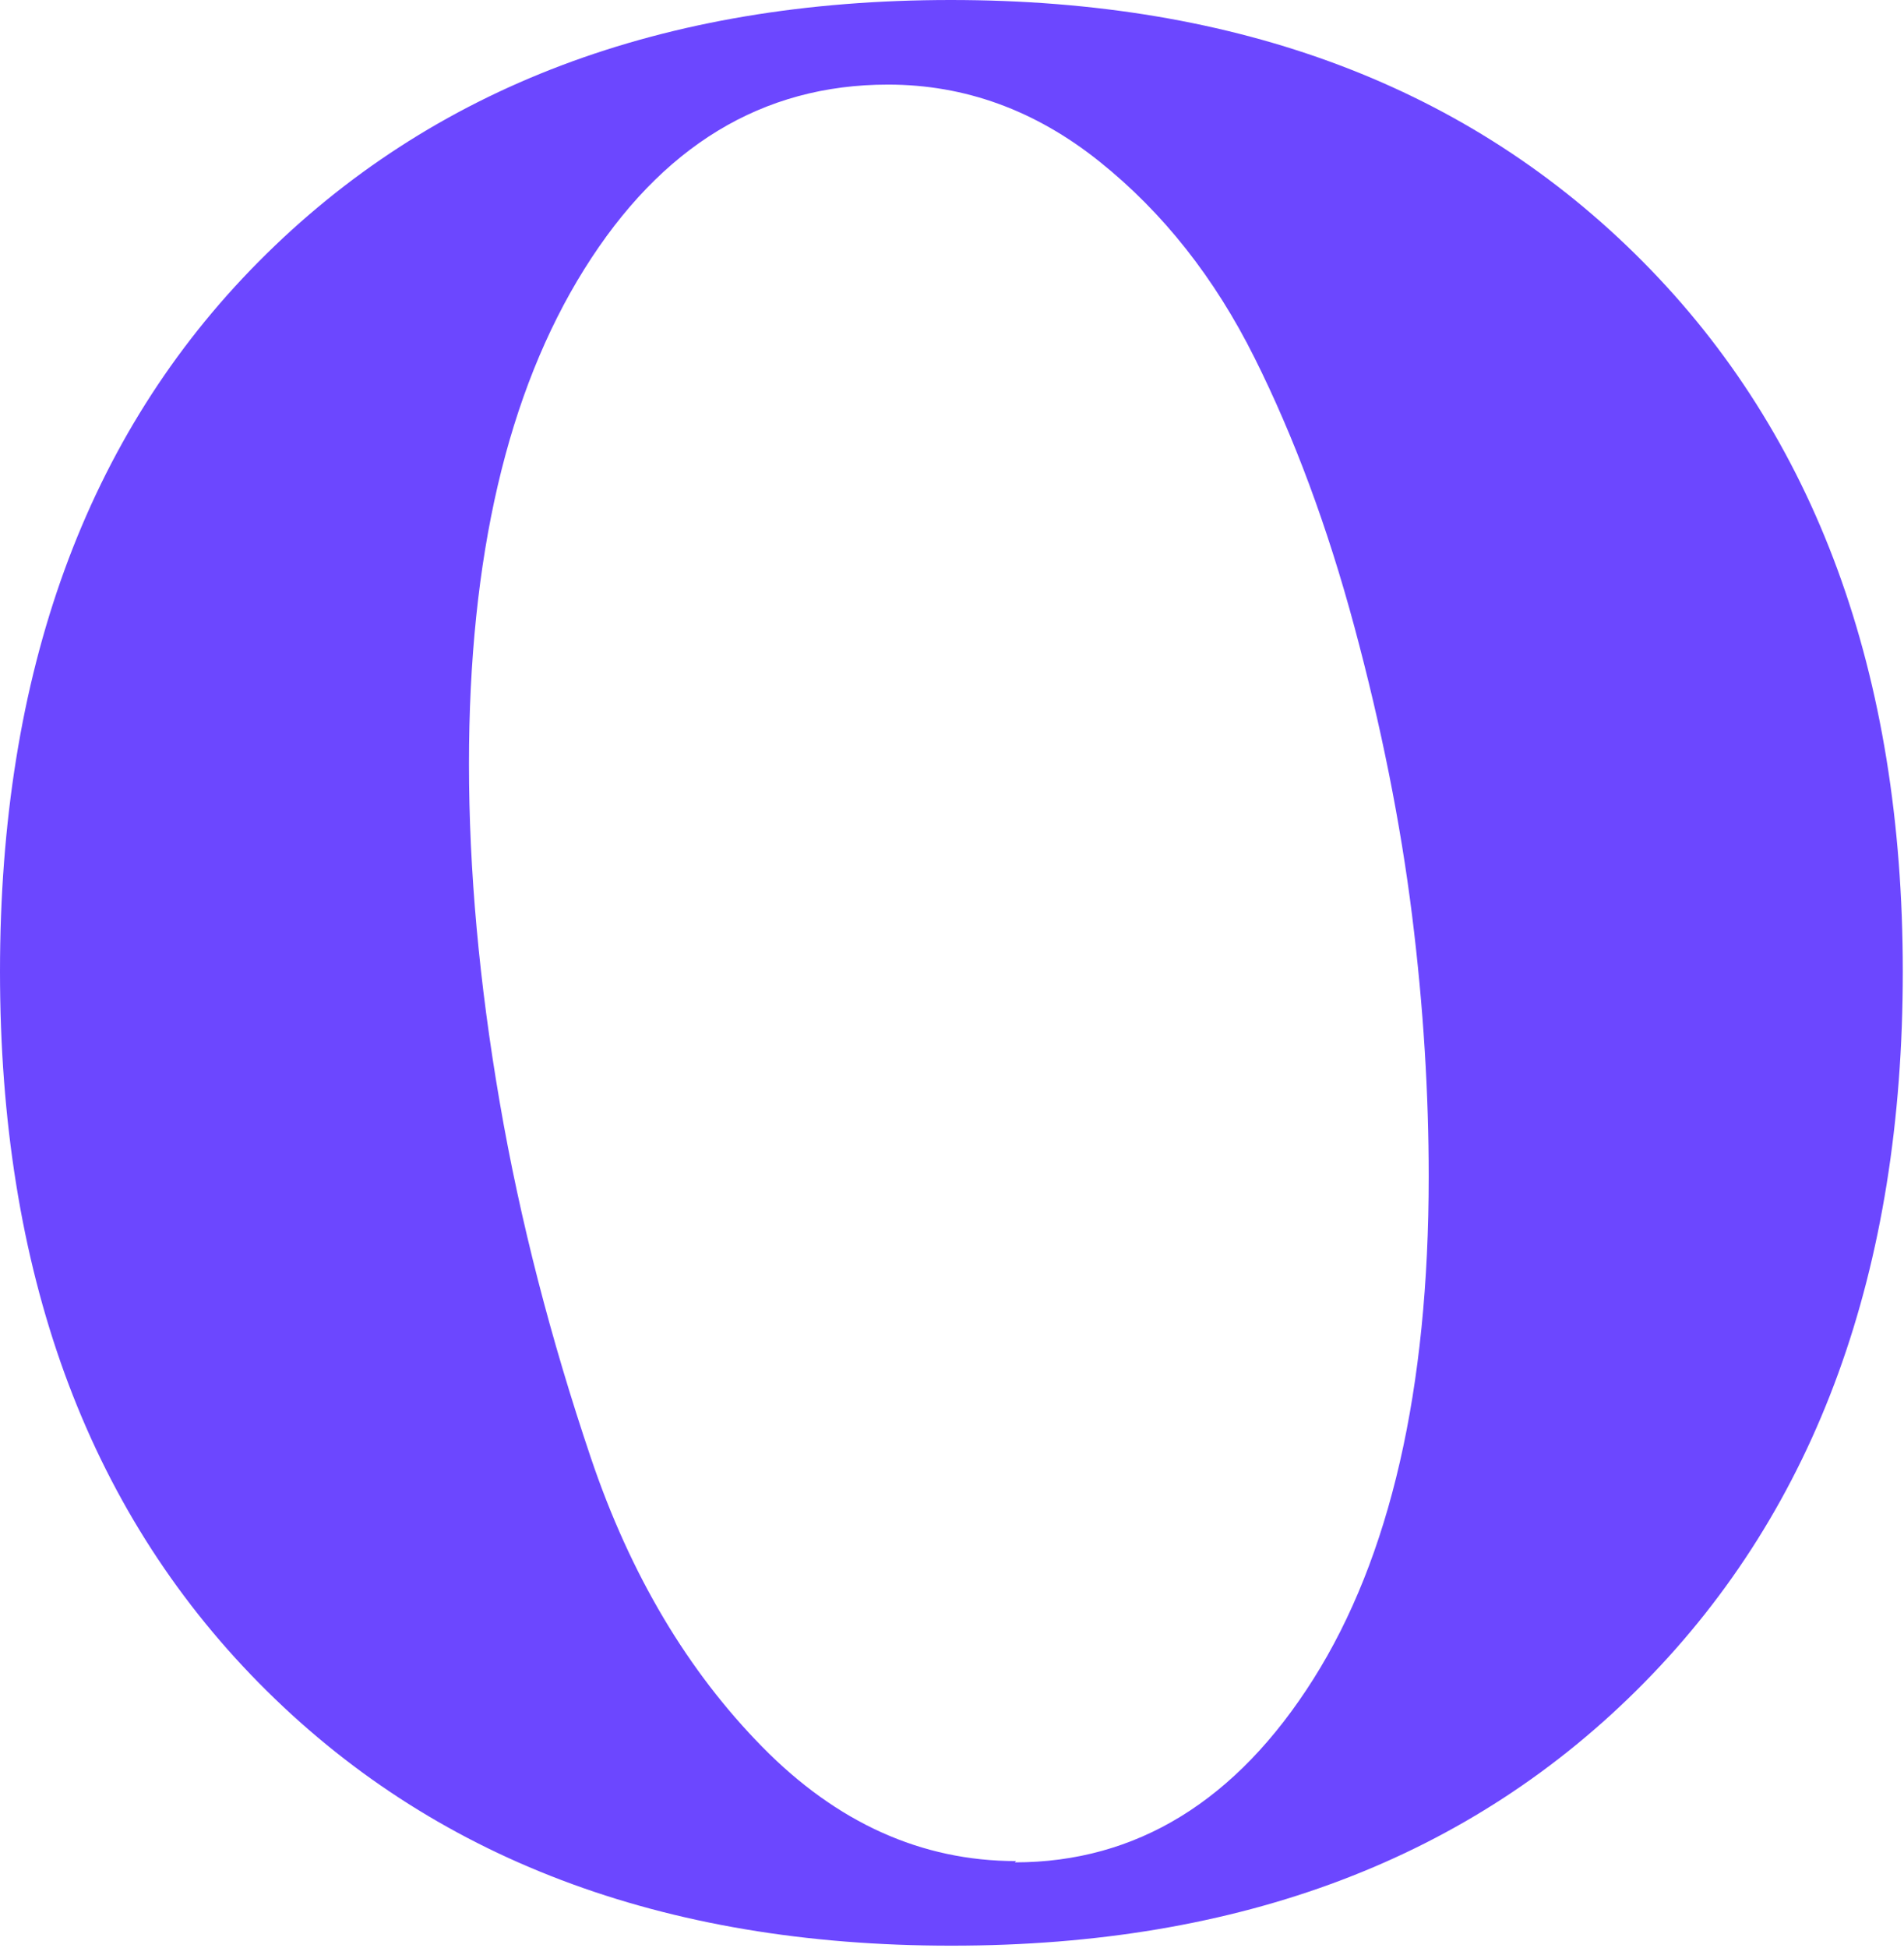 <svg width="653" height="668" viewBox="0 0 653 668" fill="none" xmlns="http://www.w3.org/2000/svg">
    <path
        d="M326.514 667.09C425.391 667.09 504.492 637.207 563.818 577.002C623.144 516.797 652.588 435.498 652.588 333.106C652.588 230.713 622.705 149.414 563.379 89.648C504.053 29.883 424.951 0 326.074 0C227.197 0 148.096 29.883 88.769 89.648C29.443 149.414 0 230.713 0 333.106C0 435.498 29.443 516.797 88.769 577.002C148.096 637.207 227.197 667.09 326.074 667.09H326.514ZM348.486 638.086C315.967 638.086 286.963 624.903 261.474 598.975C235.986 573.047 216.211 540.088 202.588 499.659C188.965 459.229 178.418 418.799 171.387 377.93C164.355 337.061 160.84 298.389 160.84 261.914C160.84 191.163 174.023 134.473 200.391 92.285C226.758 50.098 261.474 29.004 304.541 29.004C330.908 29.004 355.078 37.793 377.051 55.371C399.023 72.949 416.601 95.361 430.224 122.608C443.848 149.854 455.273 180.616 464.502 214.893C473.73 249.17 480.322 282.129 484.277 313.77C488.232 345.411 489.99 375.293 489.99 403.418C489.99 476.368 476.807 533.936 450.439 575.684C424.072 617.432 389.795 638.526 348.047 638.526L348.486 638.086Z"
        fill="#6C47FF" />
</svg>